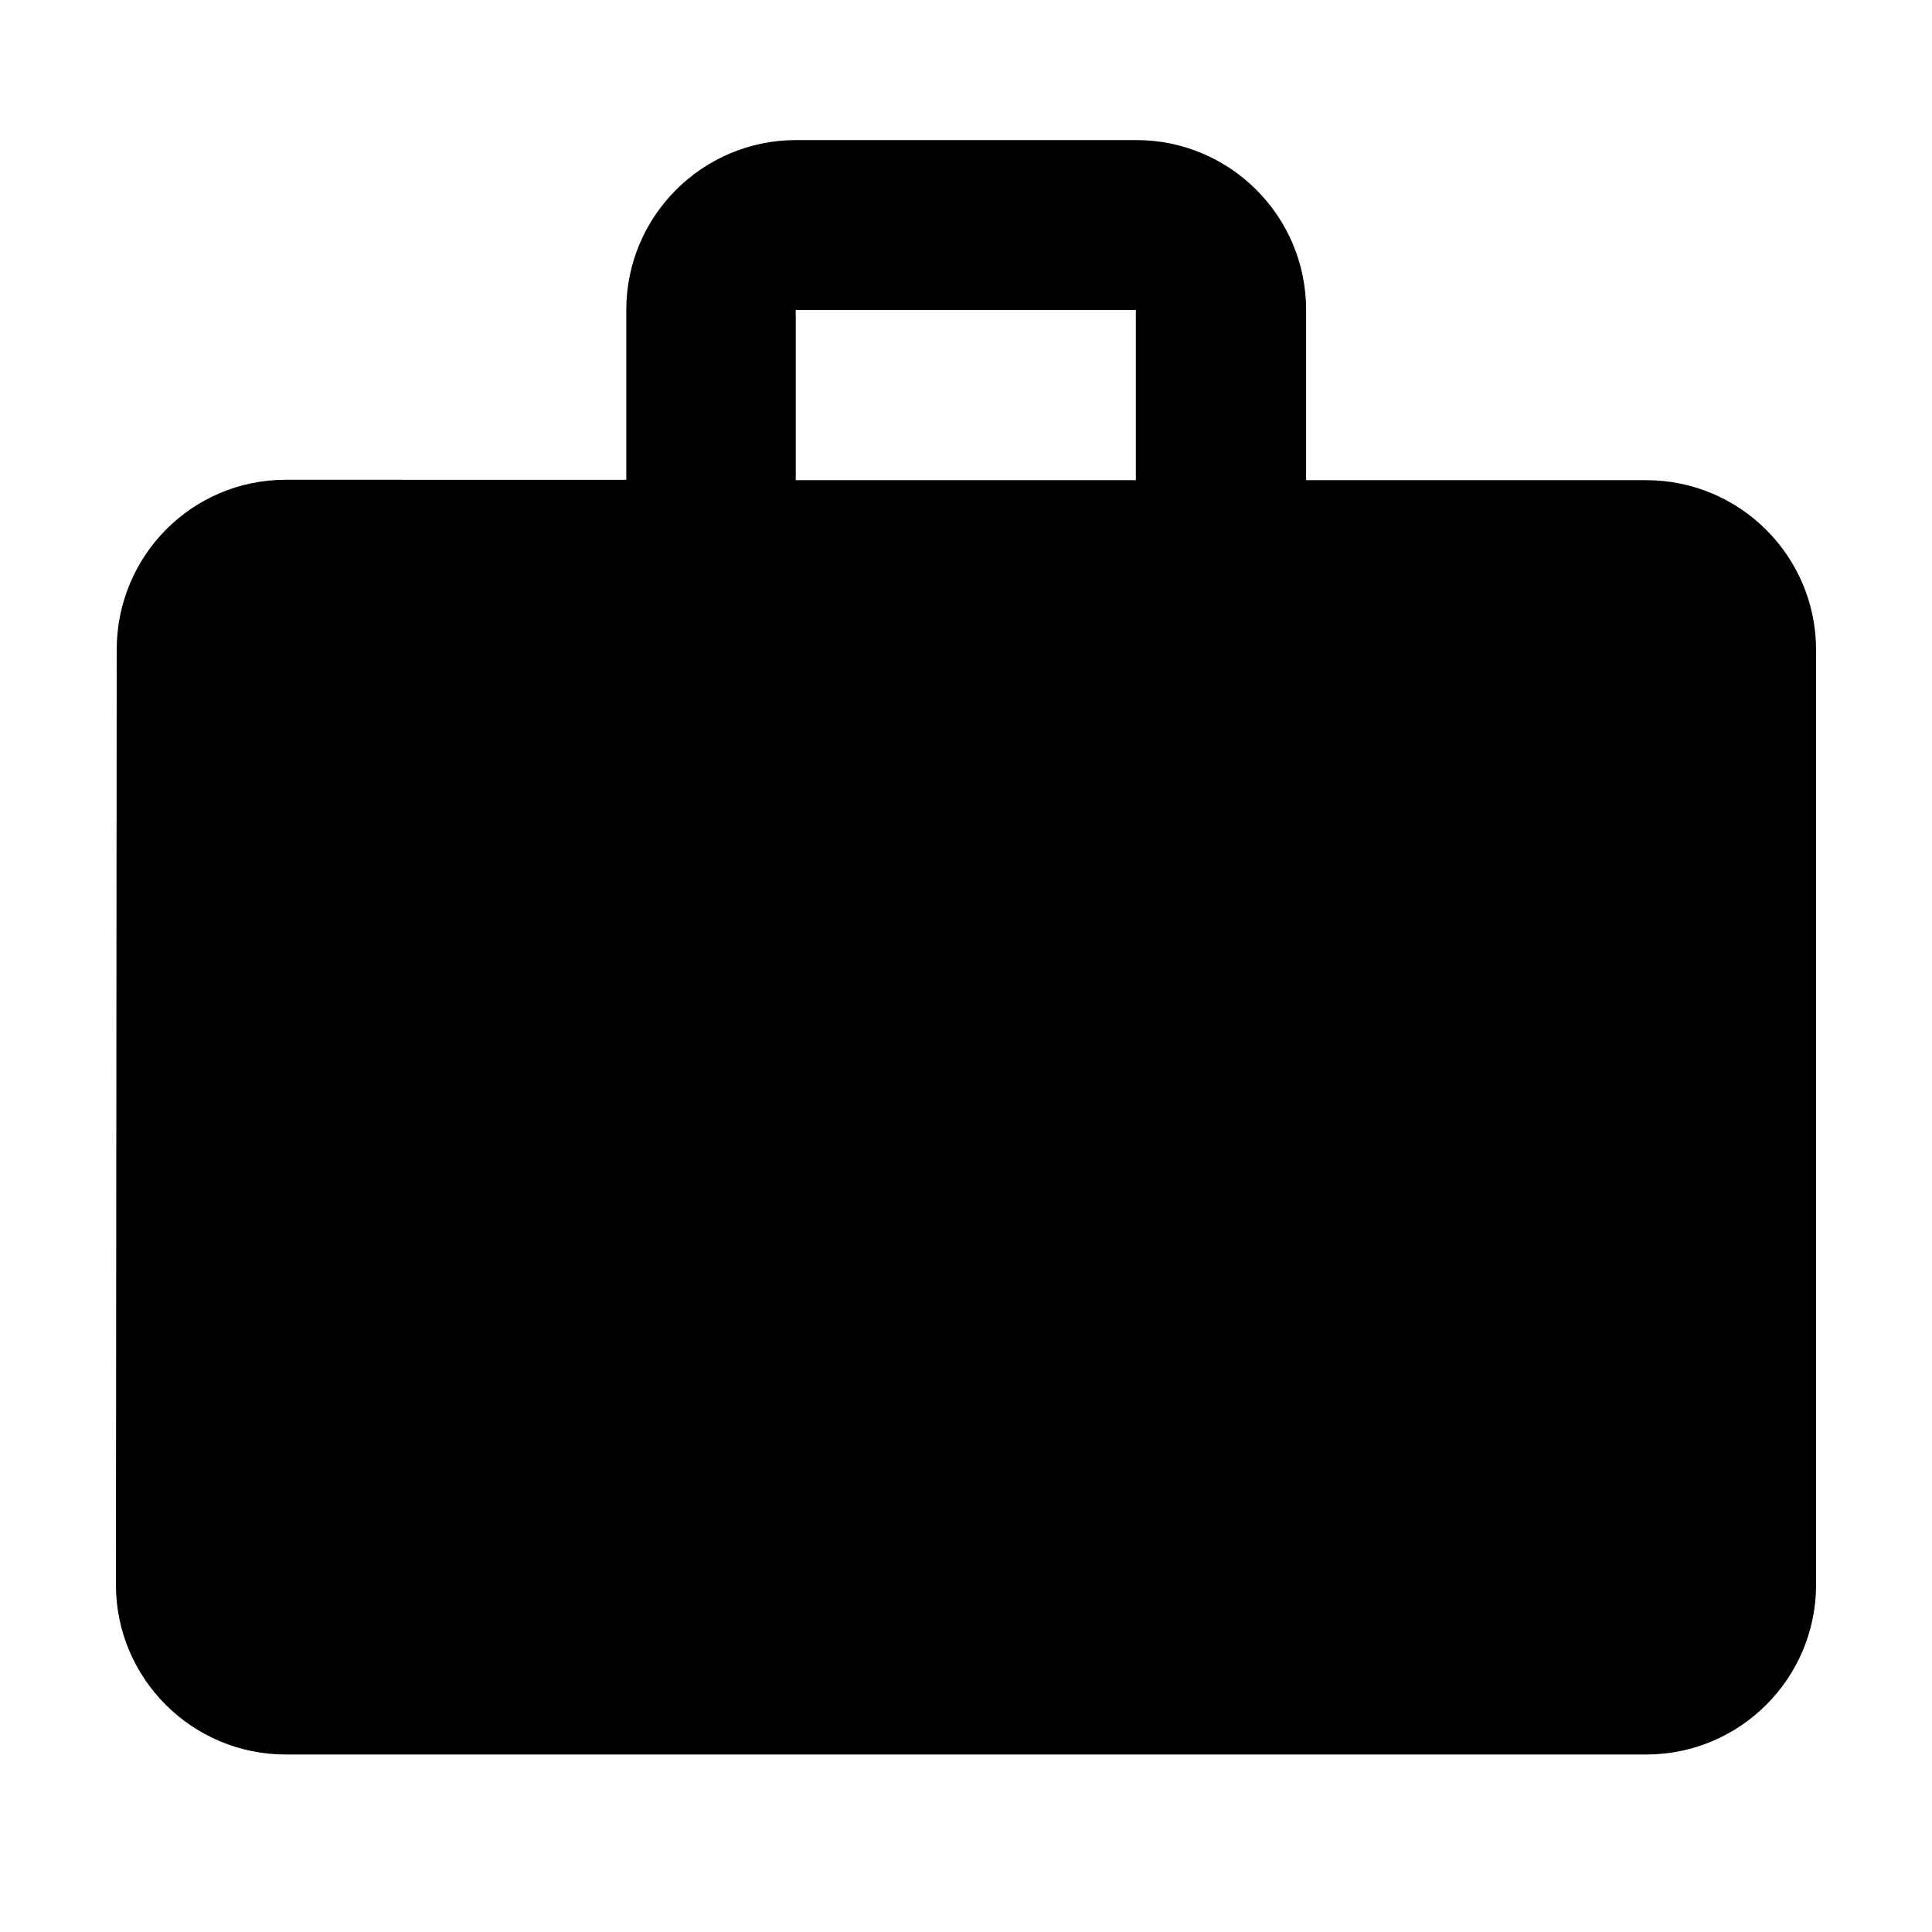<?xml version="1.0" encoding="utf-8"?>
<!-- Generator: Adobe Illustrator 18.1.1, SVG Export Plug-In . SVG Version: 6.00 Build 0)  -->
<svg version="1.1" id="Layer_1" xmlns="http://www.w3.org/2000/svg" xmlns:xlink="http://www.w3.org/1999/xlink" x="0px" y="0px"
	 viewBox="0 0 480 480" enable-background="new 0 0 480 480" xml:space="preserve">
<path d="M409,119.3h-84.5V77c0-23.3-18.9-42.2-42.2-42.2h-84.5c-23.3,0-42.2,18.9-42.2,42.2v42.2H71c-23.3,0-42,18.9-42,42.2
	l-0.2,232.3c0,23.3,18.9,42.2,42.2,42.2H409c23.3,0,42.2-18.9,42.2-42.2V161.5C451.2,138.2,432.3,119.3,409,119.3z M282.2,119.3
	h-84.5V77h84.5V119.3z"/>
</svg>
